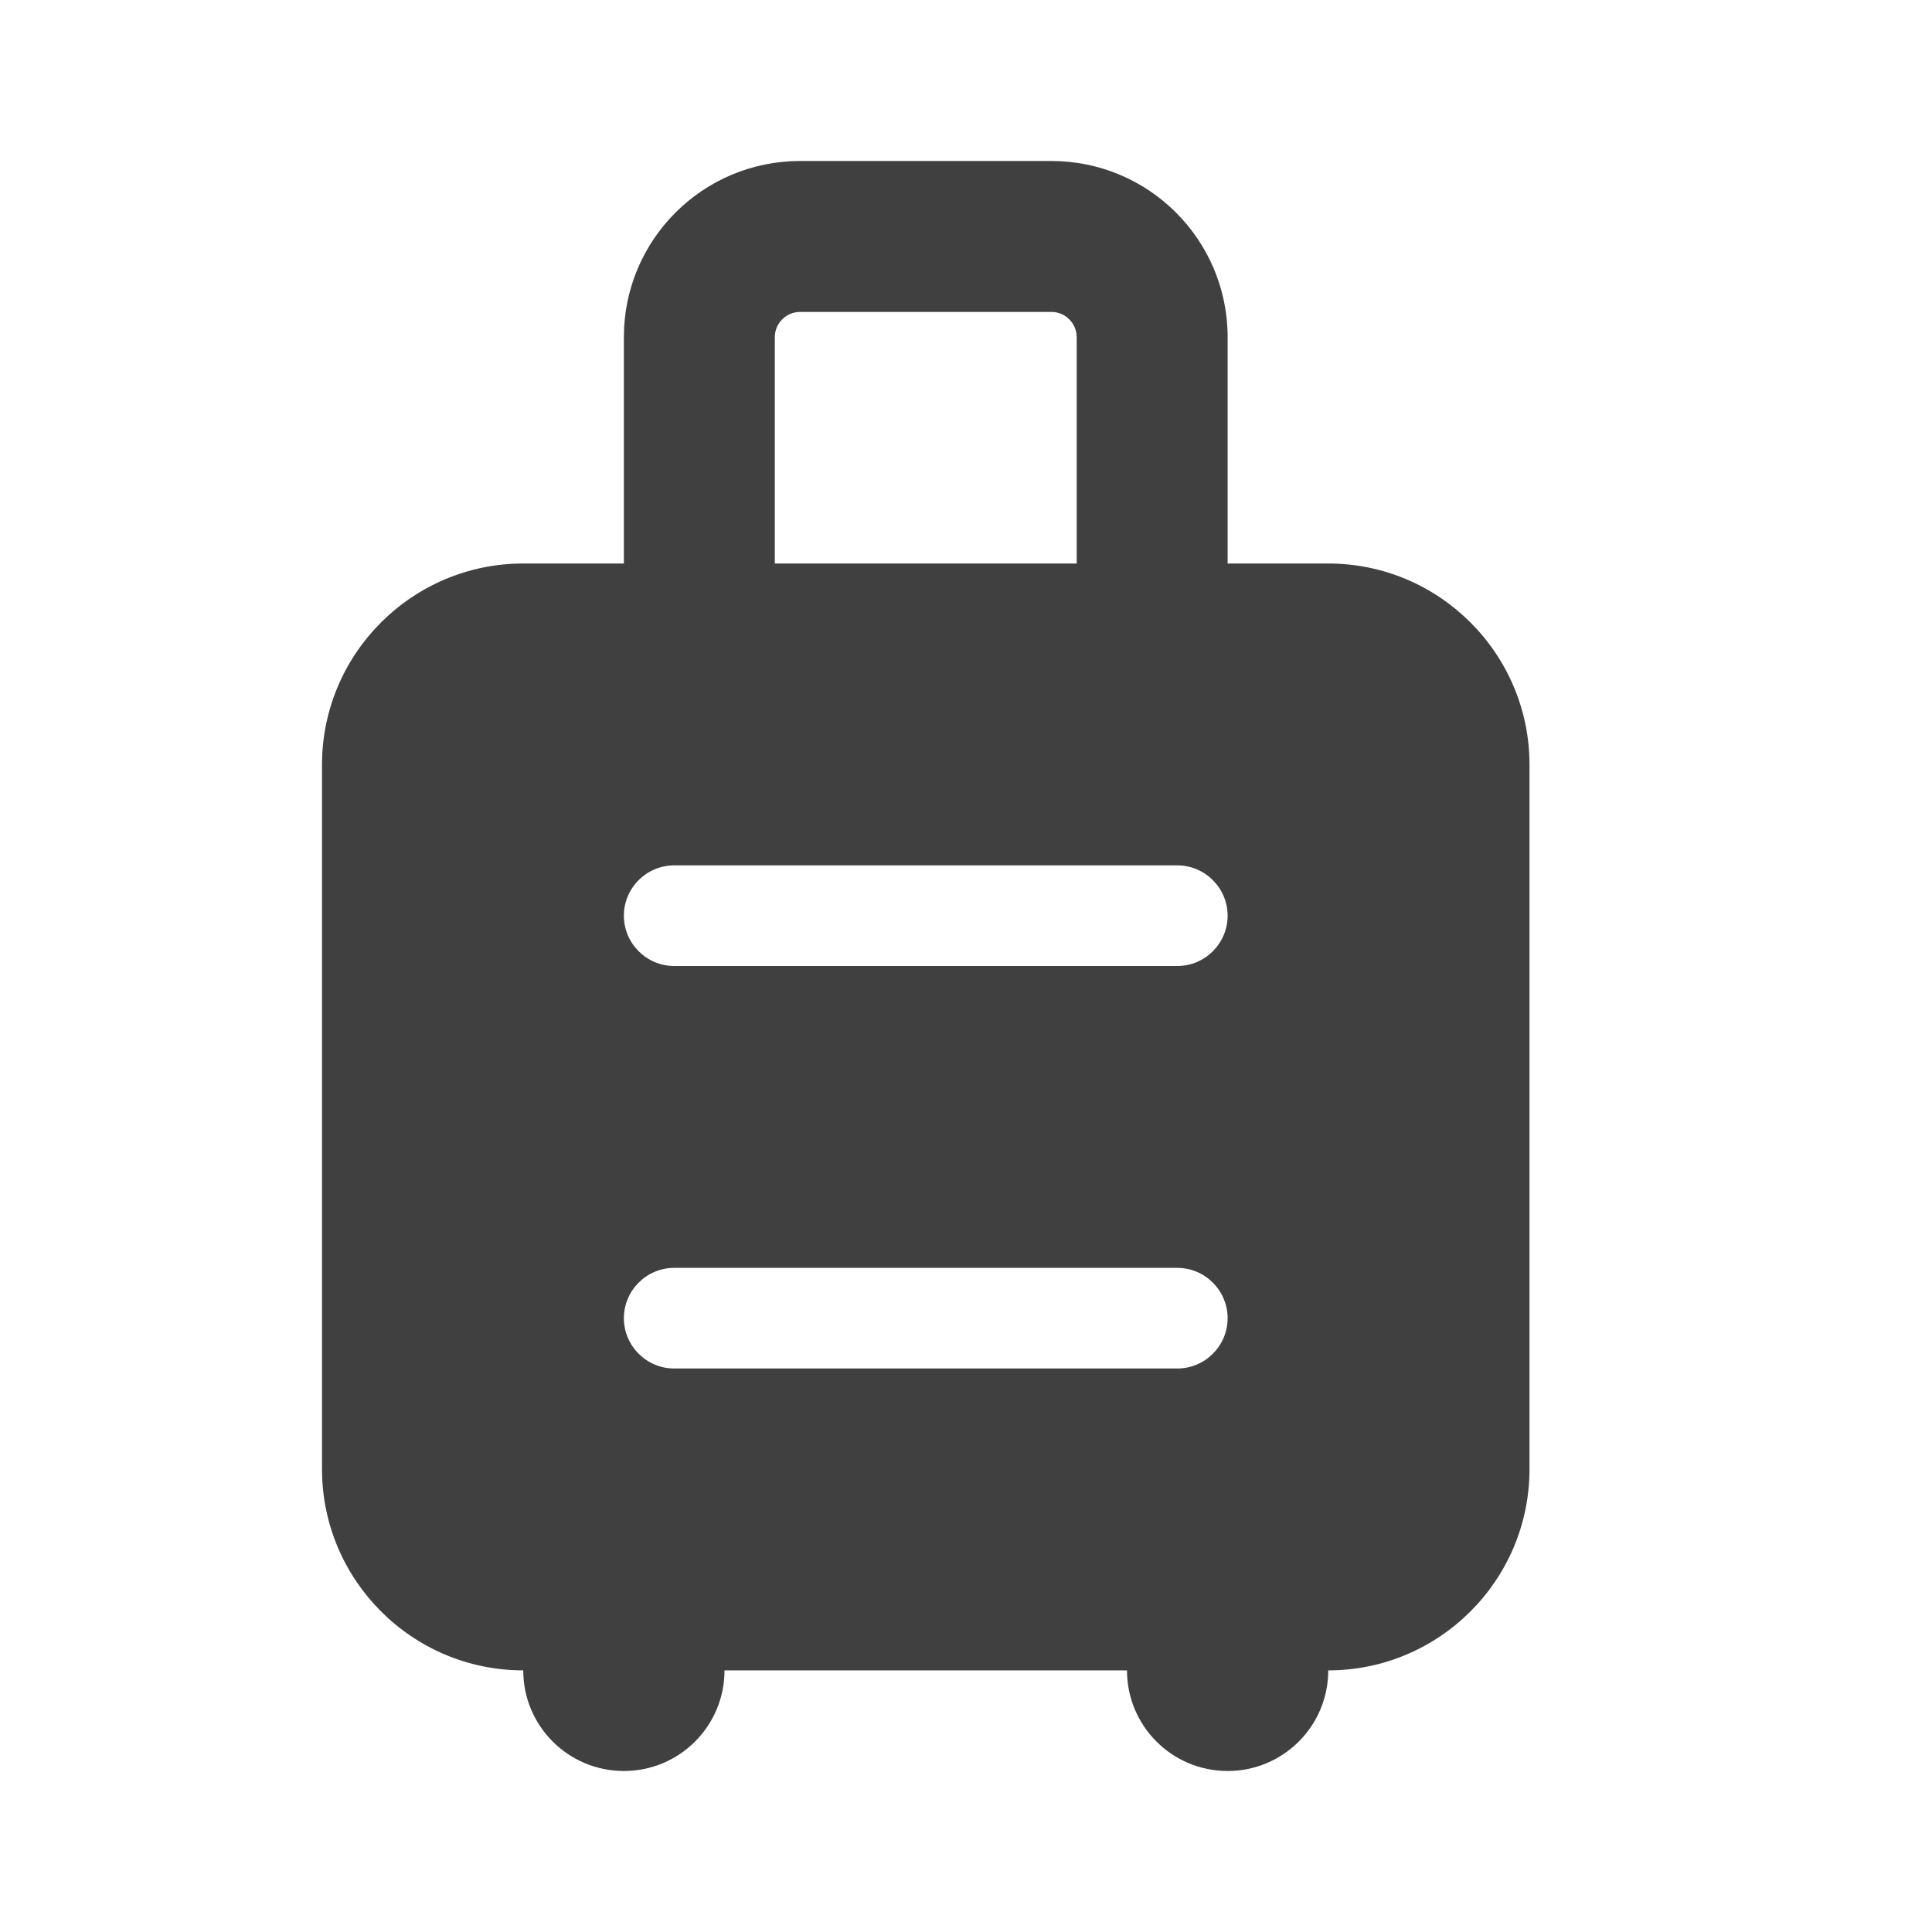 <svg width="24" height="24" viewBox="0 0 24 24" fill="none" xmlns="http://www.w3.org/2000/svg">
<path d="M9.625 4.188C9.625 4.016 9.766 3.875 9.938 3.875H13.062C13.234 3.875 13.375 4.016 13.375 4.188V7H9.625V4.188ZM16.5 7H15.25V4.188C15.25 2.98 14.27 2 13.062 2H9.938C8.73 2 7.75 2.98 7.75 4.188V7H6.5C5.121 7 4 8.121 4 9.5V18.25C4 19.629 5.121 20.75 6.5 20.75C6.5 21.441 7.059 22 7.75 22C8.441 22 9 21.441 9 20.75H14C14 21.441 14.559 22 15.25 22C15.941 22 16.5 21.441 16.5 20.75C17.879 20.75 19 19.629 19 18.25V9.5C19 8.121 17.879 7 16.5 7ZM8.375 10.75H14.625C14.969 10.75 15.25 11.031 15.25 11.375C15.25 11.719 14.969 12 14.625 12H8.375C8.031 12 7.75 11.719 7.75 11.375C7.75 11.031 8.031 10.75 8.375 10.75ZM8.375 15.75H14.625C14.969 15.75 15.25 16.031 15.25 16.375C15.25 16.719 14.969 17 14.625 17H8.375C8.031 17 7.75 16.719 7.75 16.375C7.75 16.031 8.031 15.75 8.375 15.75Z" fill="#404040"/>
</svg>
